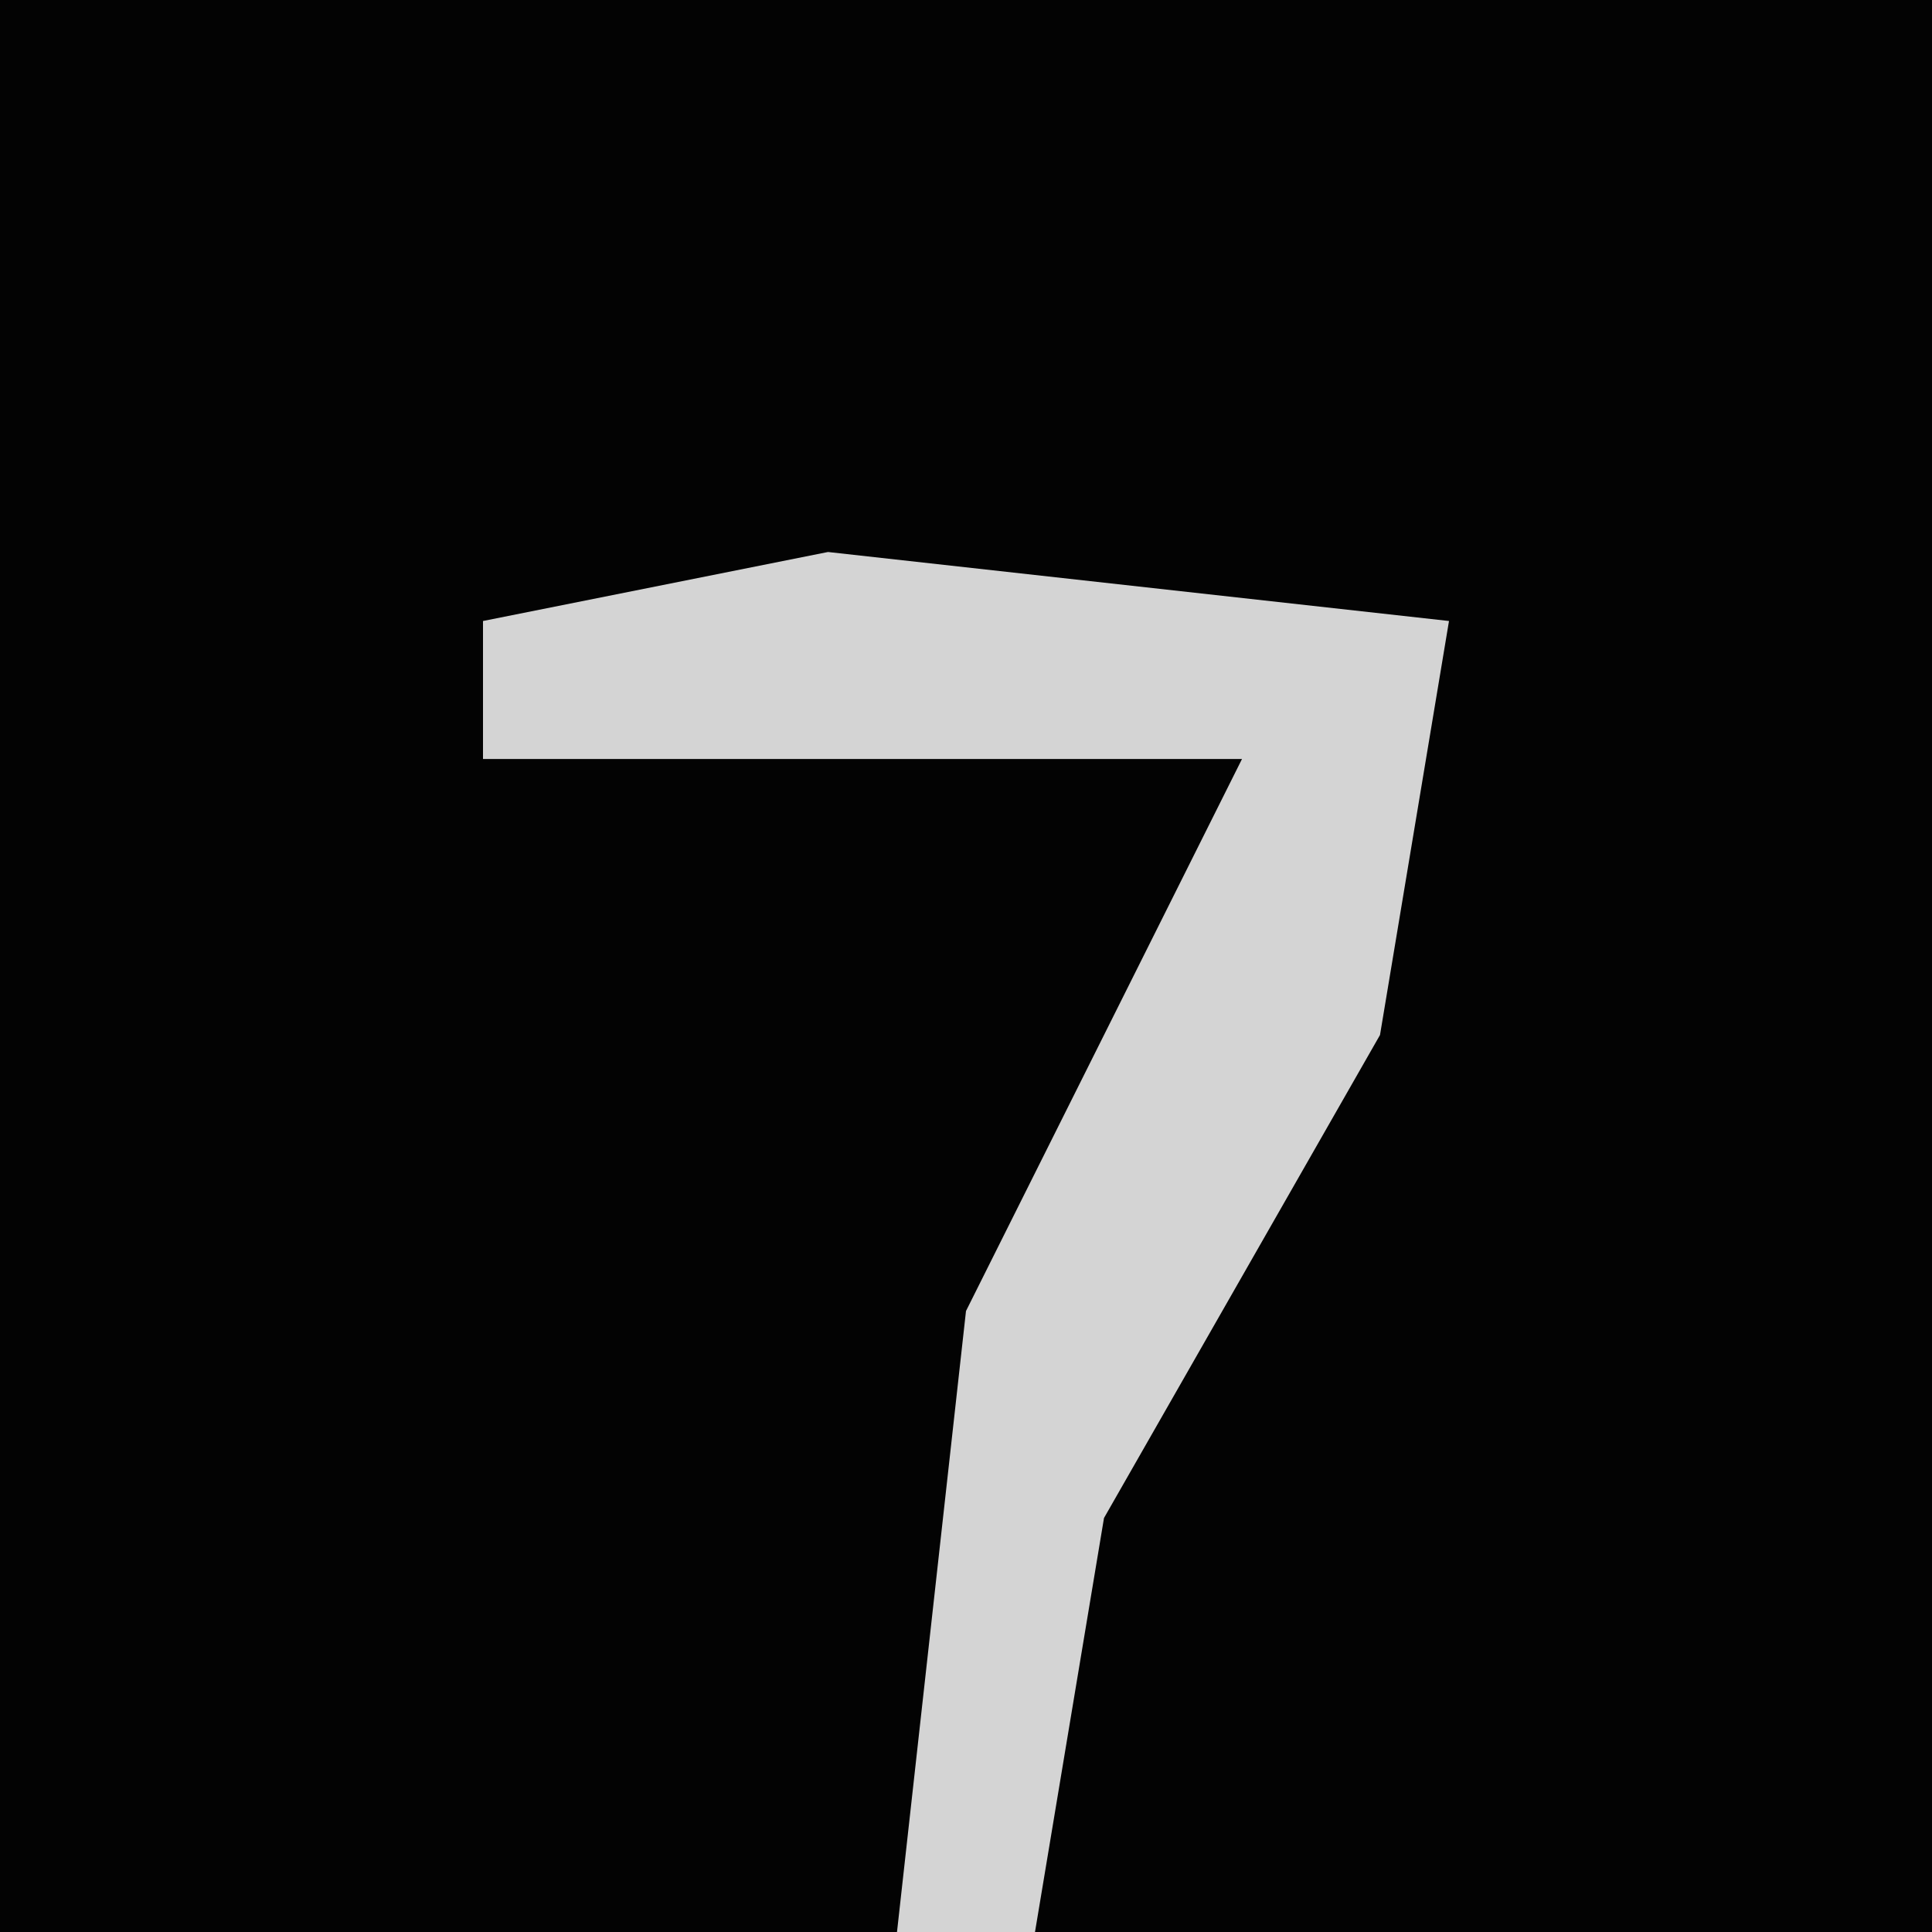 <?xml version="1.0" encoding="UTF-8"?>
<svg version="1.1" xmlns="http://www.w3.org/2000/svg" width="28" height="28">
<path d="M0,0 L28,0 L28,28 L0,28 Z " fill="#030303" transform="translate(0,0)"/>
<path d="M0,0 L9,1 L8,7 L4,14 L3,20 L1,20 L2,11 L6,3 L-5,3 L-5,1 Z " fill="#D4D4D4" transform="translate(12,8)"/>
</svg>

